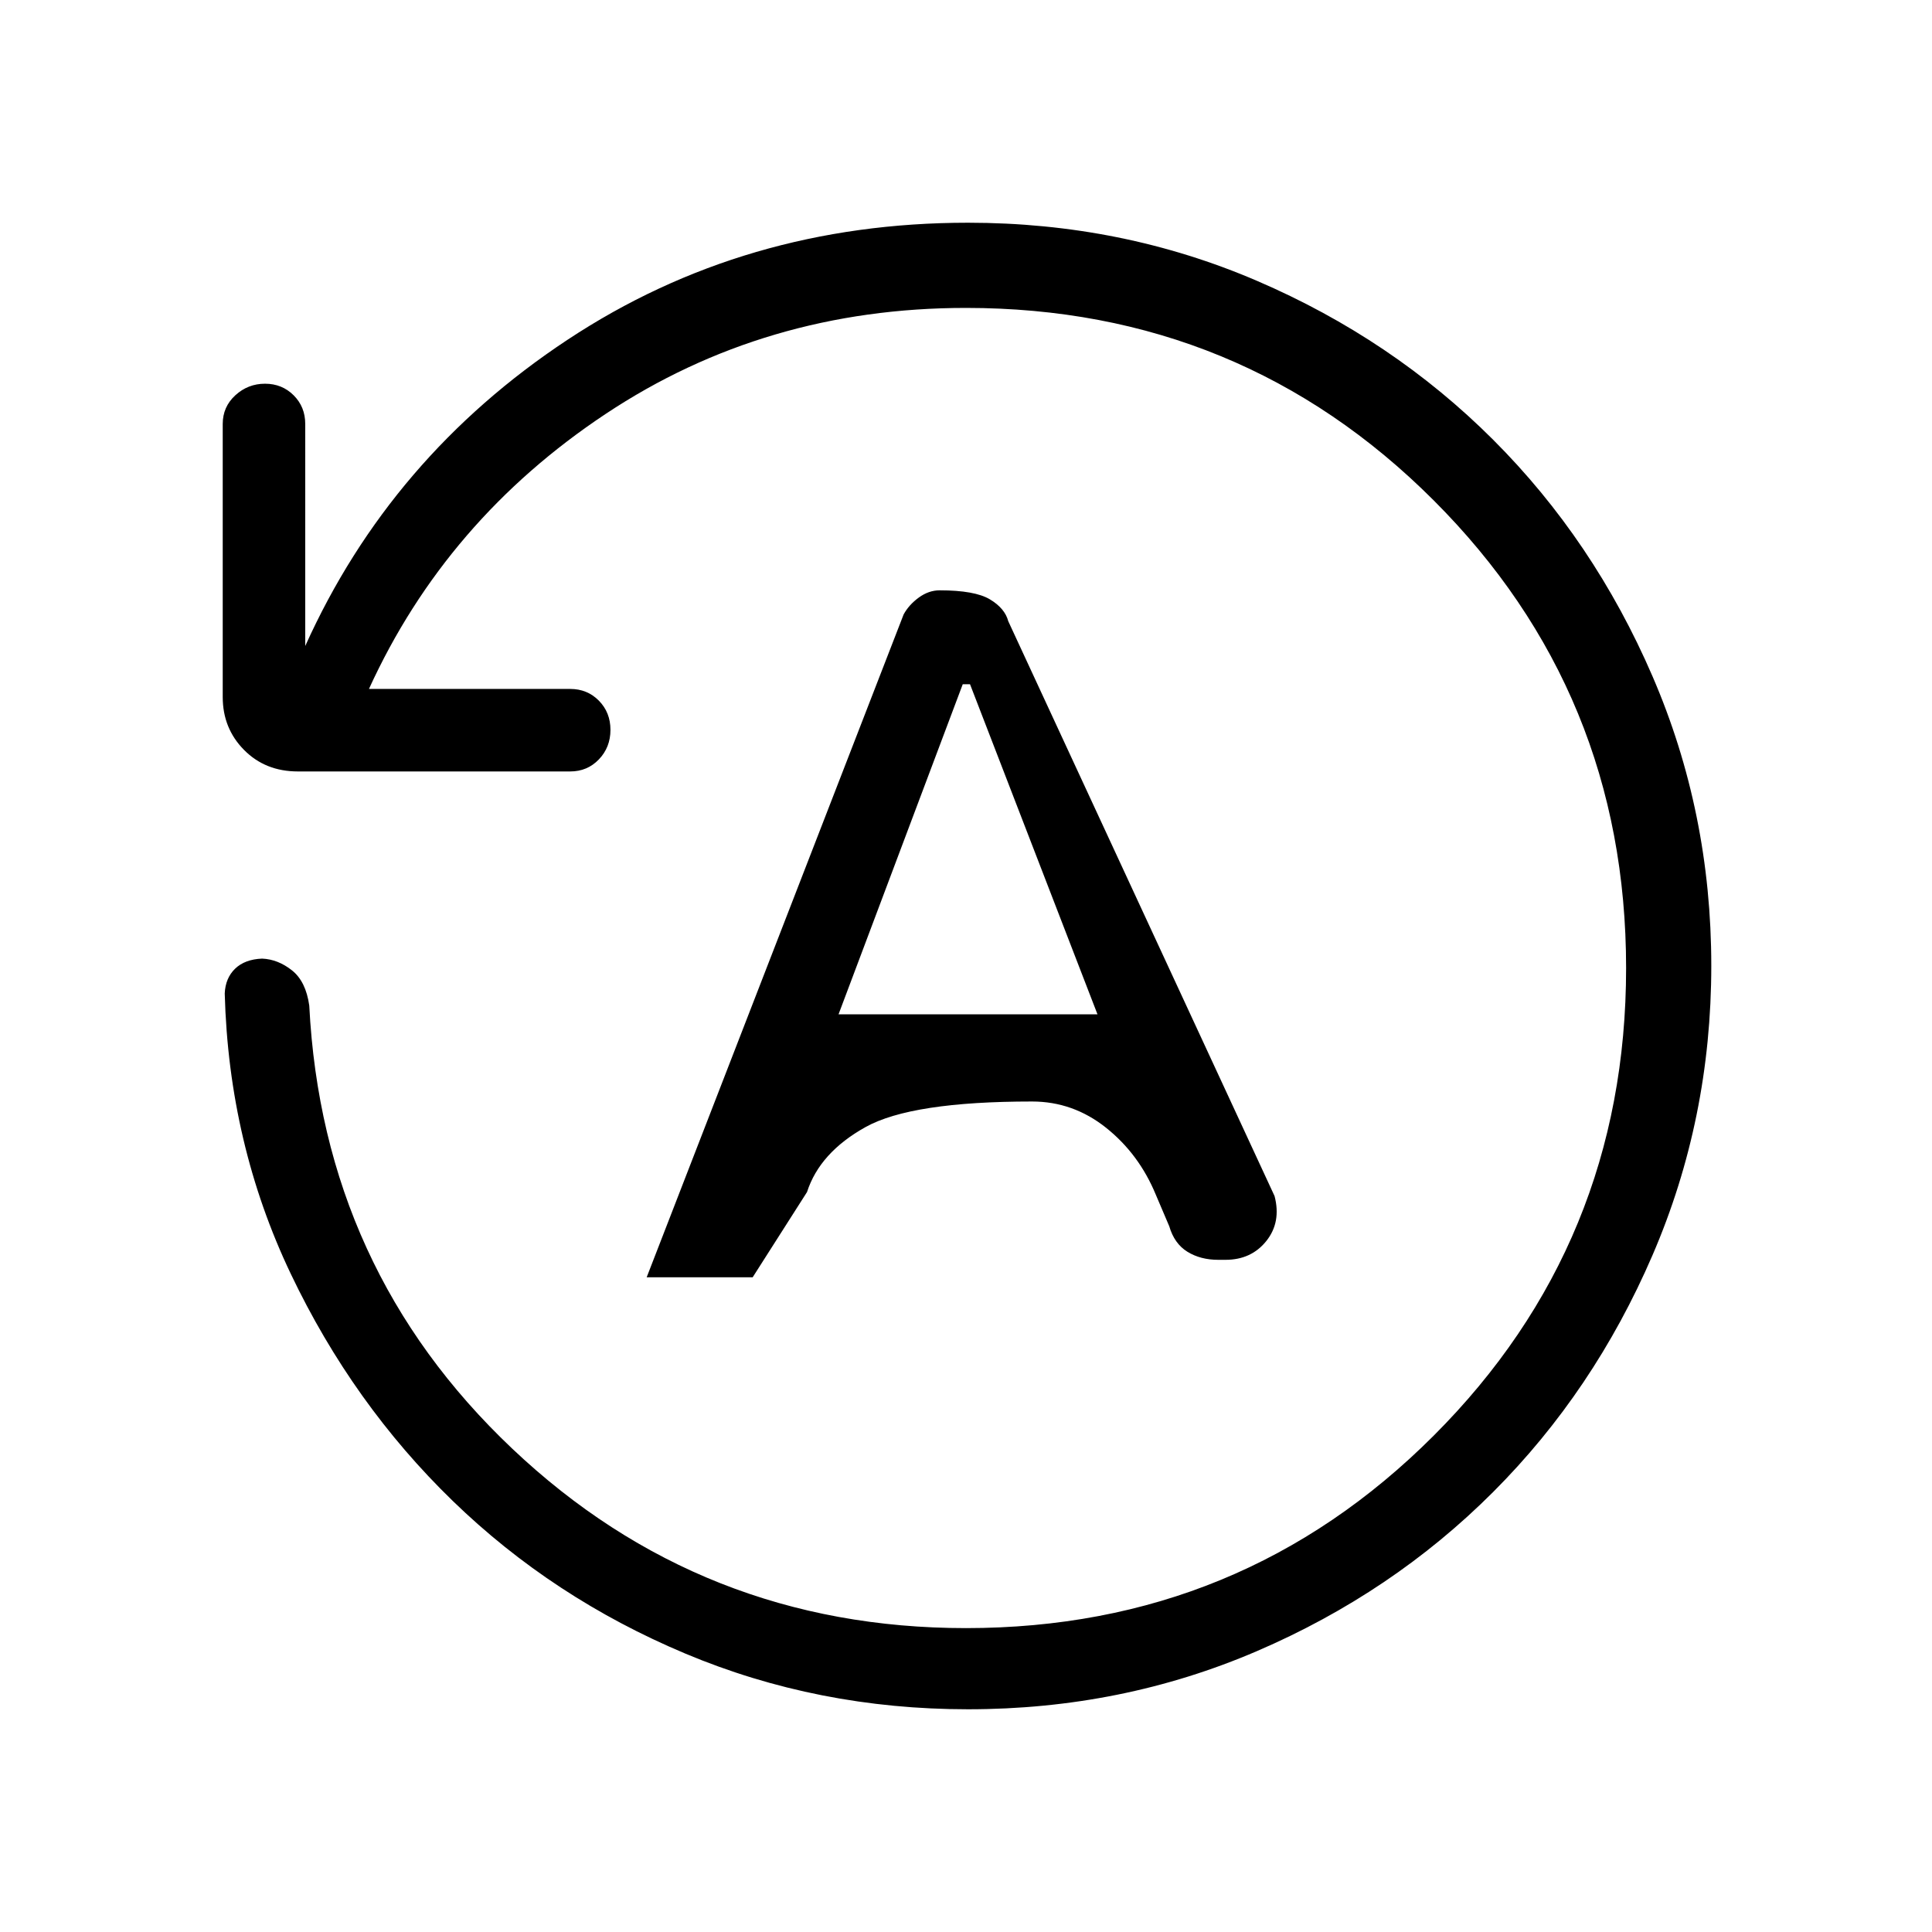 <svg xmlns="http://www.w3.org/2000/svg" height="40" viewBox="0 -960 960 960" width="40"><path d="M850.33-480.17q0 76.14-29.19 143.82-29.18 67.67-79.22 117.73t-117.26 79.01Q557.43-110.67 481-110.67q-74.57 0-140.45-27.66Q274.67-166 225-214.17 175.33-262.33 144.5-327t-32.83-139.33q.33-7.67 5.16-12.34 4.84-4.66 13.42-5 7.91.34 14.83 5.84t8.59 17.5q6.66 131 100.86 220.16Q348.73-151 480-151q136.76 0 232.38-95.62T808-479q0-136.76-95.62-232.38T480-807q-99.76 0-179.05 52.67-79.28 52.66-117.62 136.66h100q8.52 0 14.26 5.84t5.74 14.5q0 8.66-5.74 14.66t-14.26 6H148.02q-16.19 0-26.77-10.71-10.58-10.7-10.58-26.29v-135.66q0-8.52 6.27-14.26 6.28-5.74 14.74-5.74t14.22 5.74q5.77 5.74 5.77 14.26V-639Q194-733 282-791.17q88-58.16 199-58.16 76.43 0 143.66 28.91 67.22 28.91 117.26 78.91 50.04 50 79.22 117.6 29.19 67.59 29.19 143.74Zm-529 154.84H374l27-42.34q6.33-19.66 29.15-32.33 22.82-12.67 82.67-12.67 20.43 0 36.81 13.07 16.37 13.07 24.7 33.27l6.67 15.66q2.51 8.63 9 12.65 6.48 4.02 15.37 4.02h3.56q12.83 0 20.3-9.35 7.47-9.35 4.1-22.32L501-651.33q-1.67-6.4-9.15-10.87-7.49-4.47-24.94-4.47-5.45 0-10.39 3.61-4.93 3.61-7.52 8.39L321.33-325.33ZM416.67-456l61.71-164H482l63.33 164H416.67Z"/></svg>
